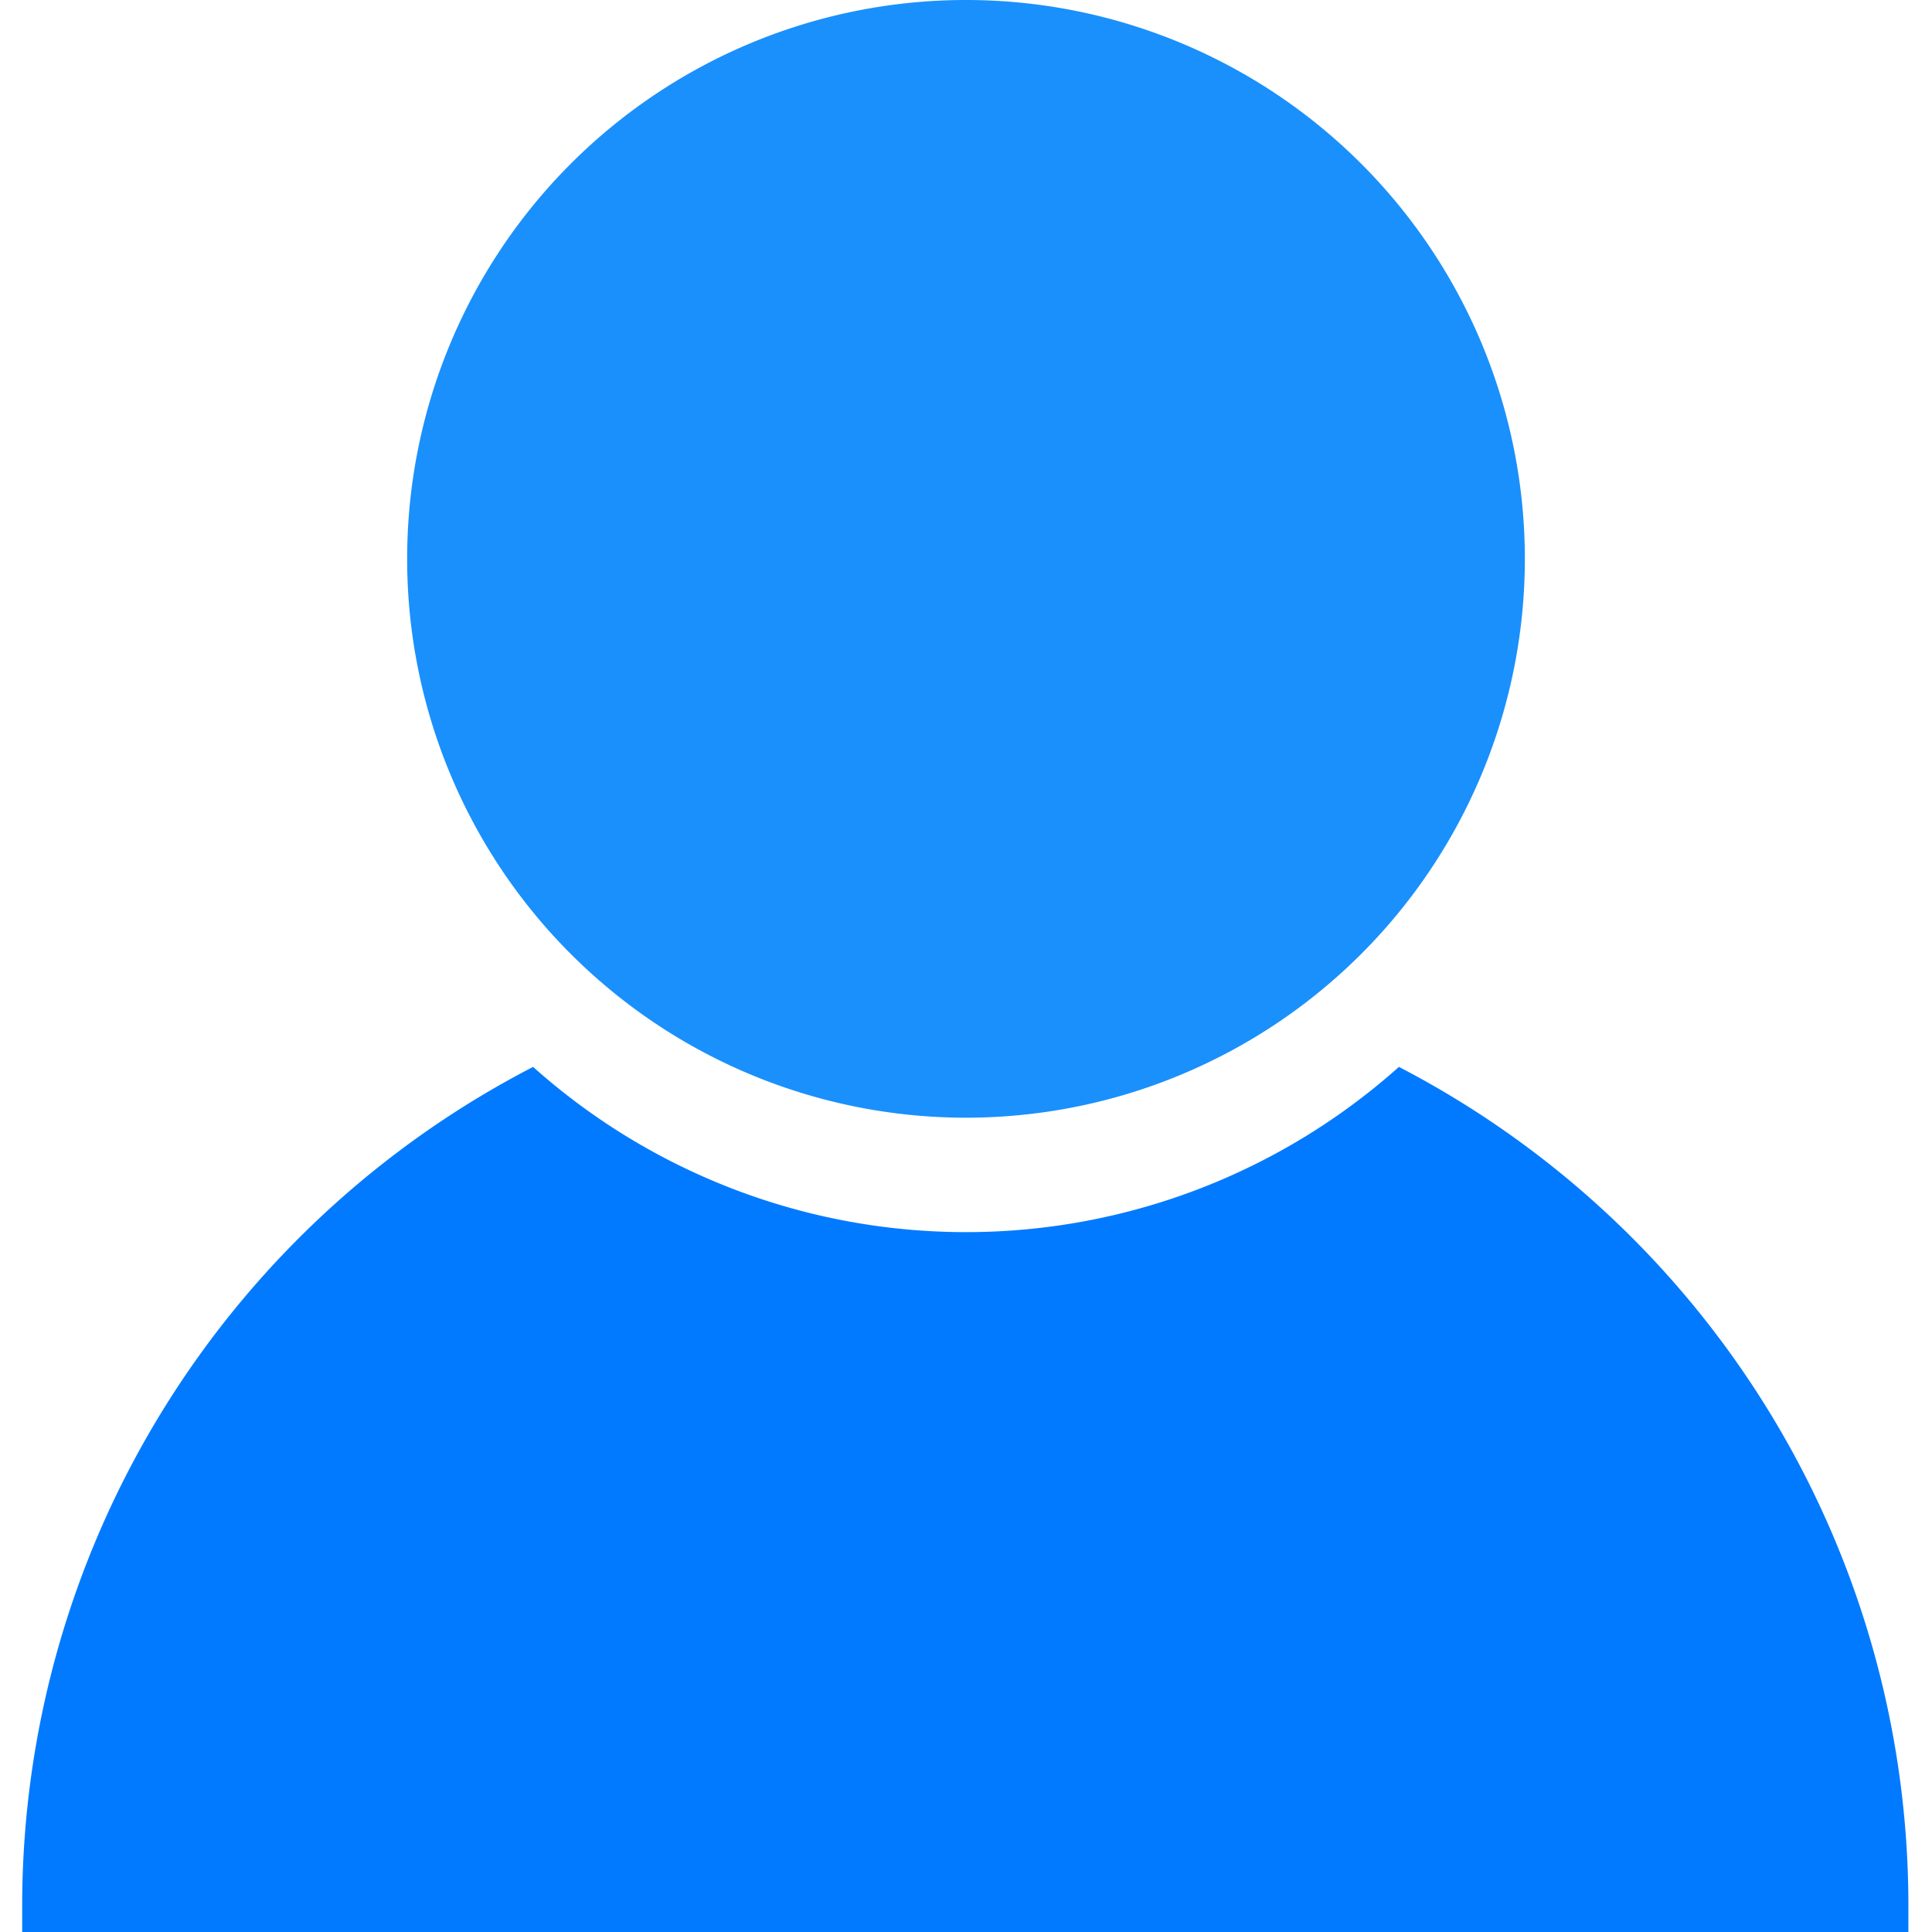 <svg t="1742131649855" class="icon" viewBox="0 0 1024 1024" version="1.1" xmlns="http://www.w3.org/2000/svg" p-id="12282" width="16" height="16"><path d="M215.799 296.201a296.201 296.201 0 1 0 592.402 0 296.201 296.201 0 1 0-592.402 0z" fill="#1A90FC" p-id="12283"></path><path d="M741.452 565.476a344.367 344.367 0 0 1-458.904 0 500.622 500.622 0 0 0-270.791 444.491V1024h999.727v-14.033a500.622 500.622 0 0 0-270.032-444.491z" fill="#027AFF" p-id="12284"></path></svg>